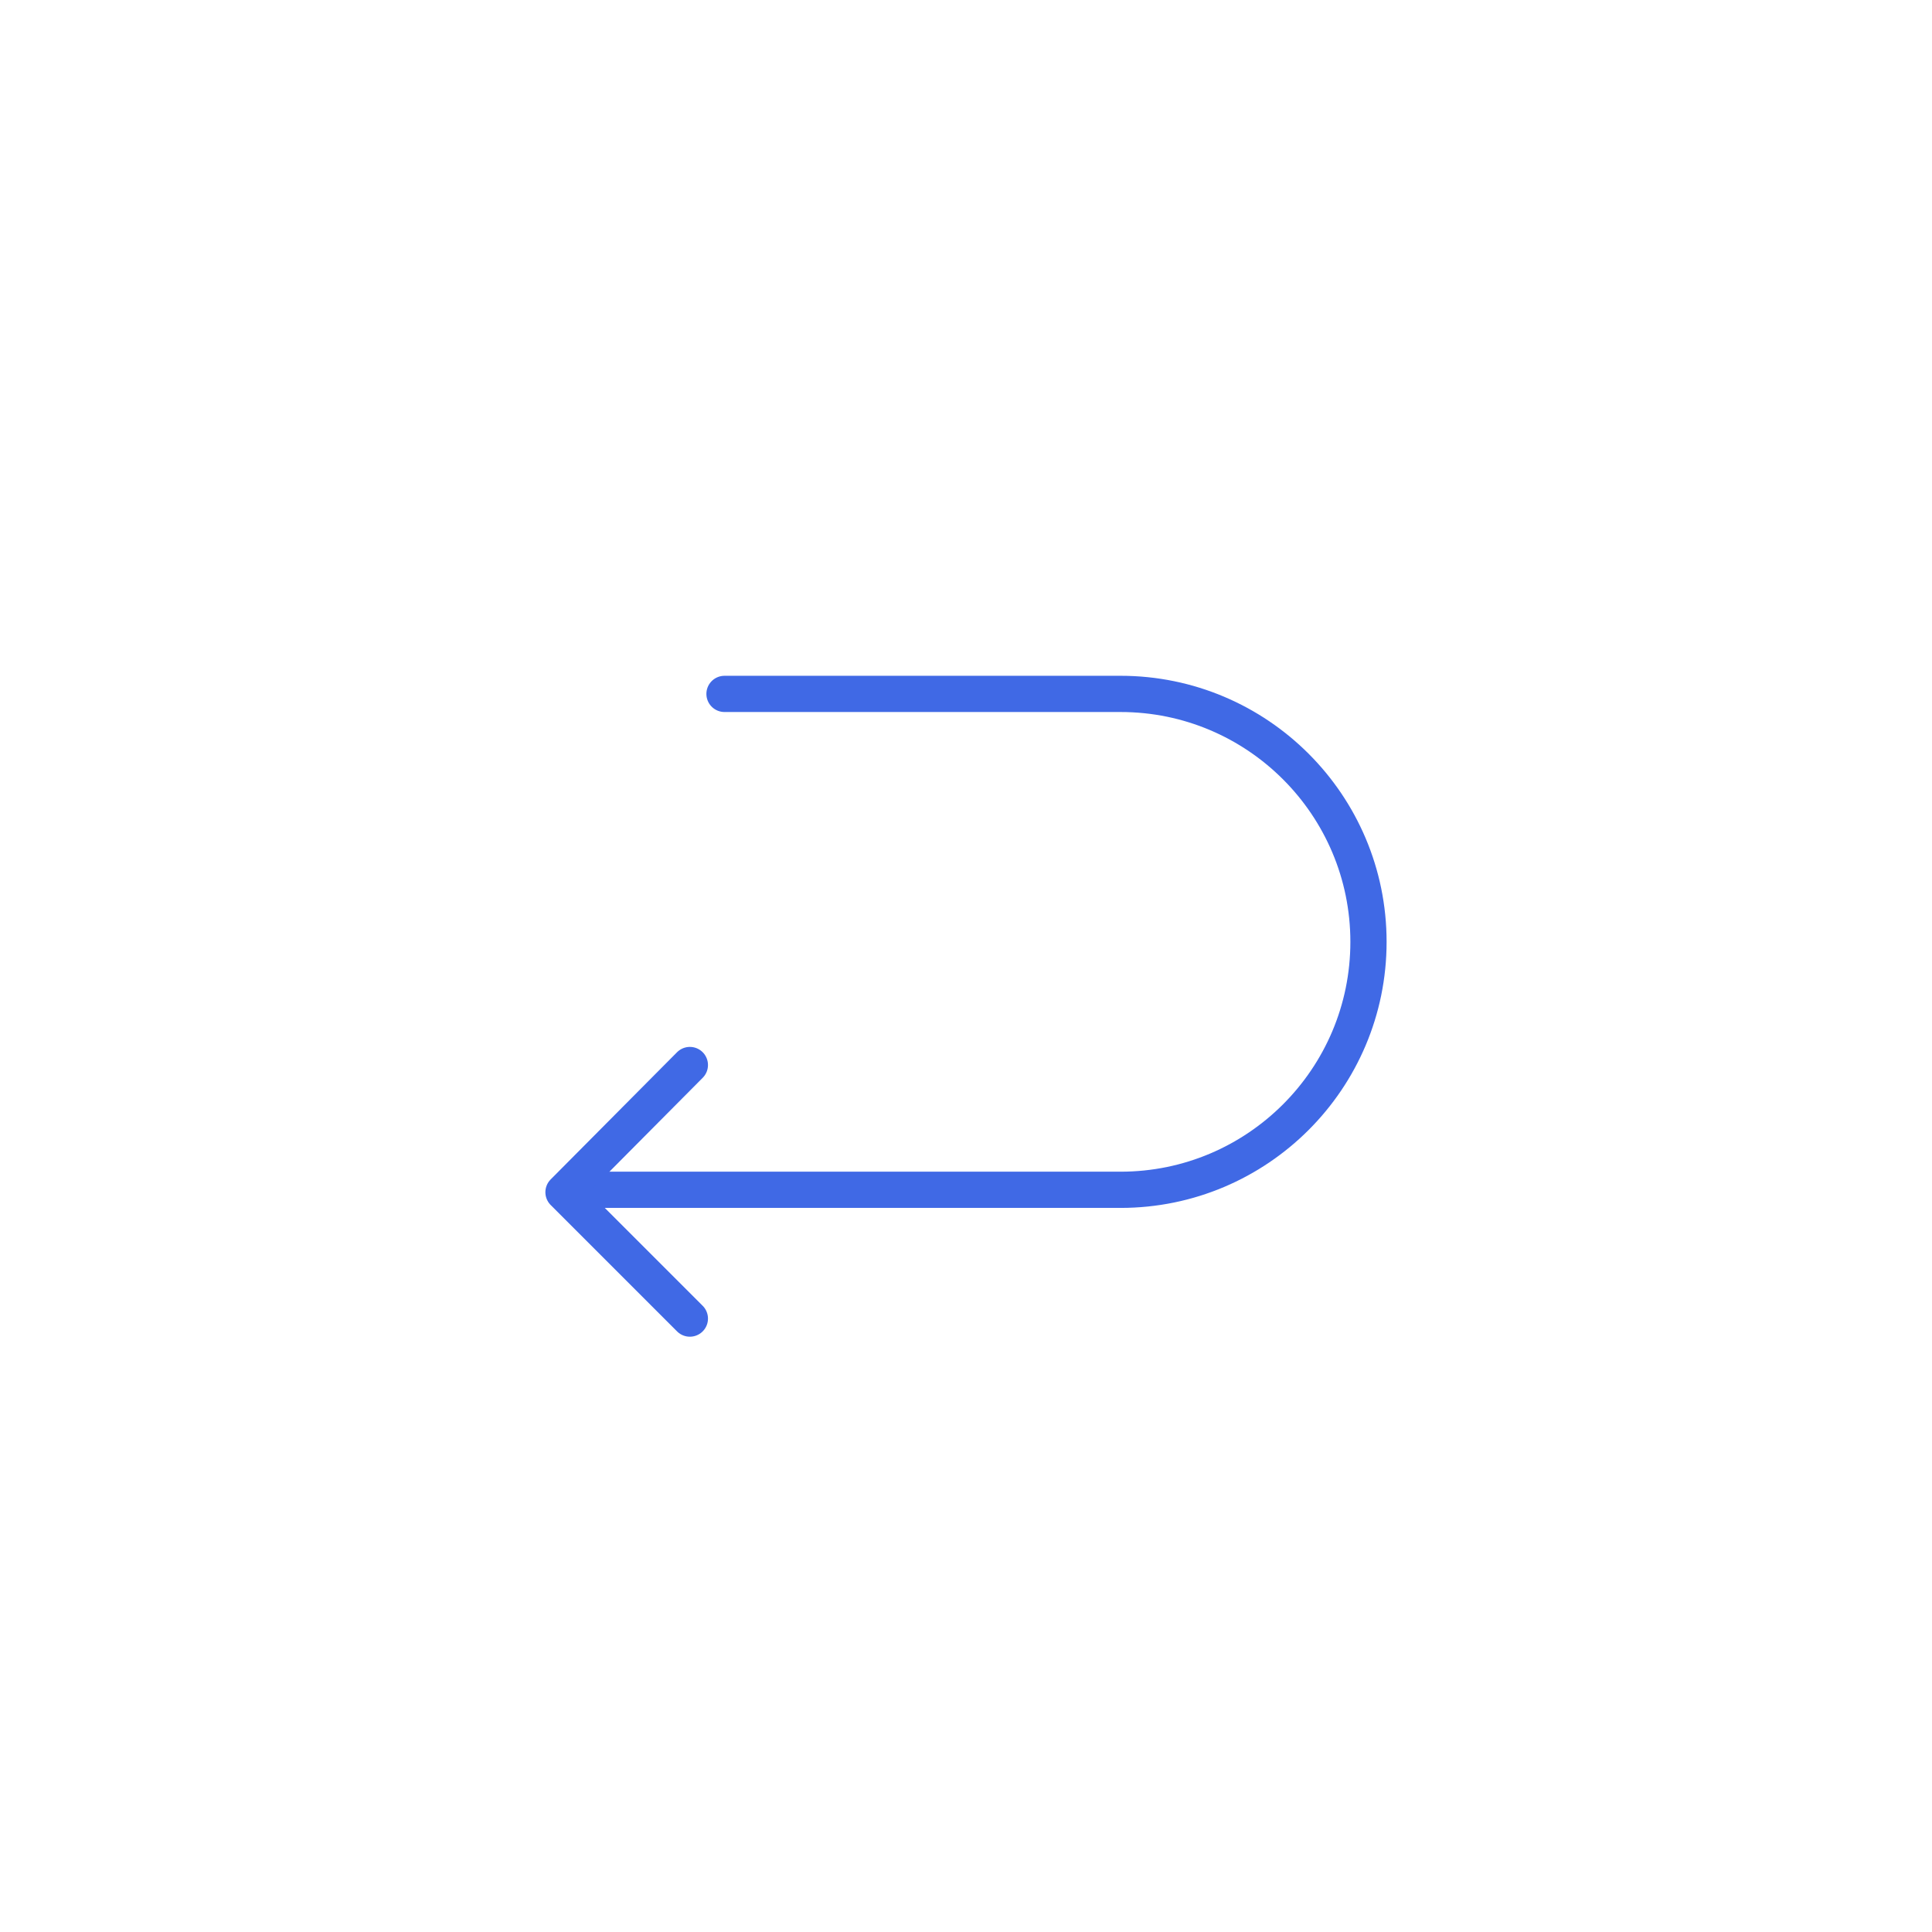 <svg width="80" height="80" viewBox="0 0 80 80" fill="none" xmlns="http://www.w3.org/2000/svg">
<g id="vuesax/linear/back-square">
<g id="back-square">
<g id="Group">
<path id="Vector" d="M30 28.733H46.4C52.066 28.733 56.666 33.334 56.666 39C56.666 44.667 52.066 49.267 46.4 49.267H23.833" stroke="#4069E5" stroke-width="1.5" stroke-miterlimit="10" stroke-linecap="round" stroke-linejoin="round"/>
<path id="Vector_2" d="M28.566 44.1L23.333 49.367L28.566 54.6" stroke="#4069E5" stroke-width="1.5" stroke-linecap="round" stroke-linejoin="round"/>
</g>
</g>
</g>
</svg>
